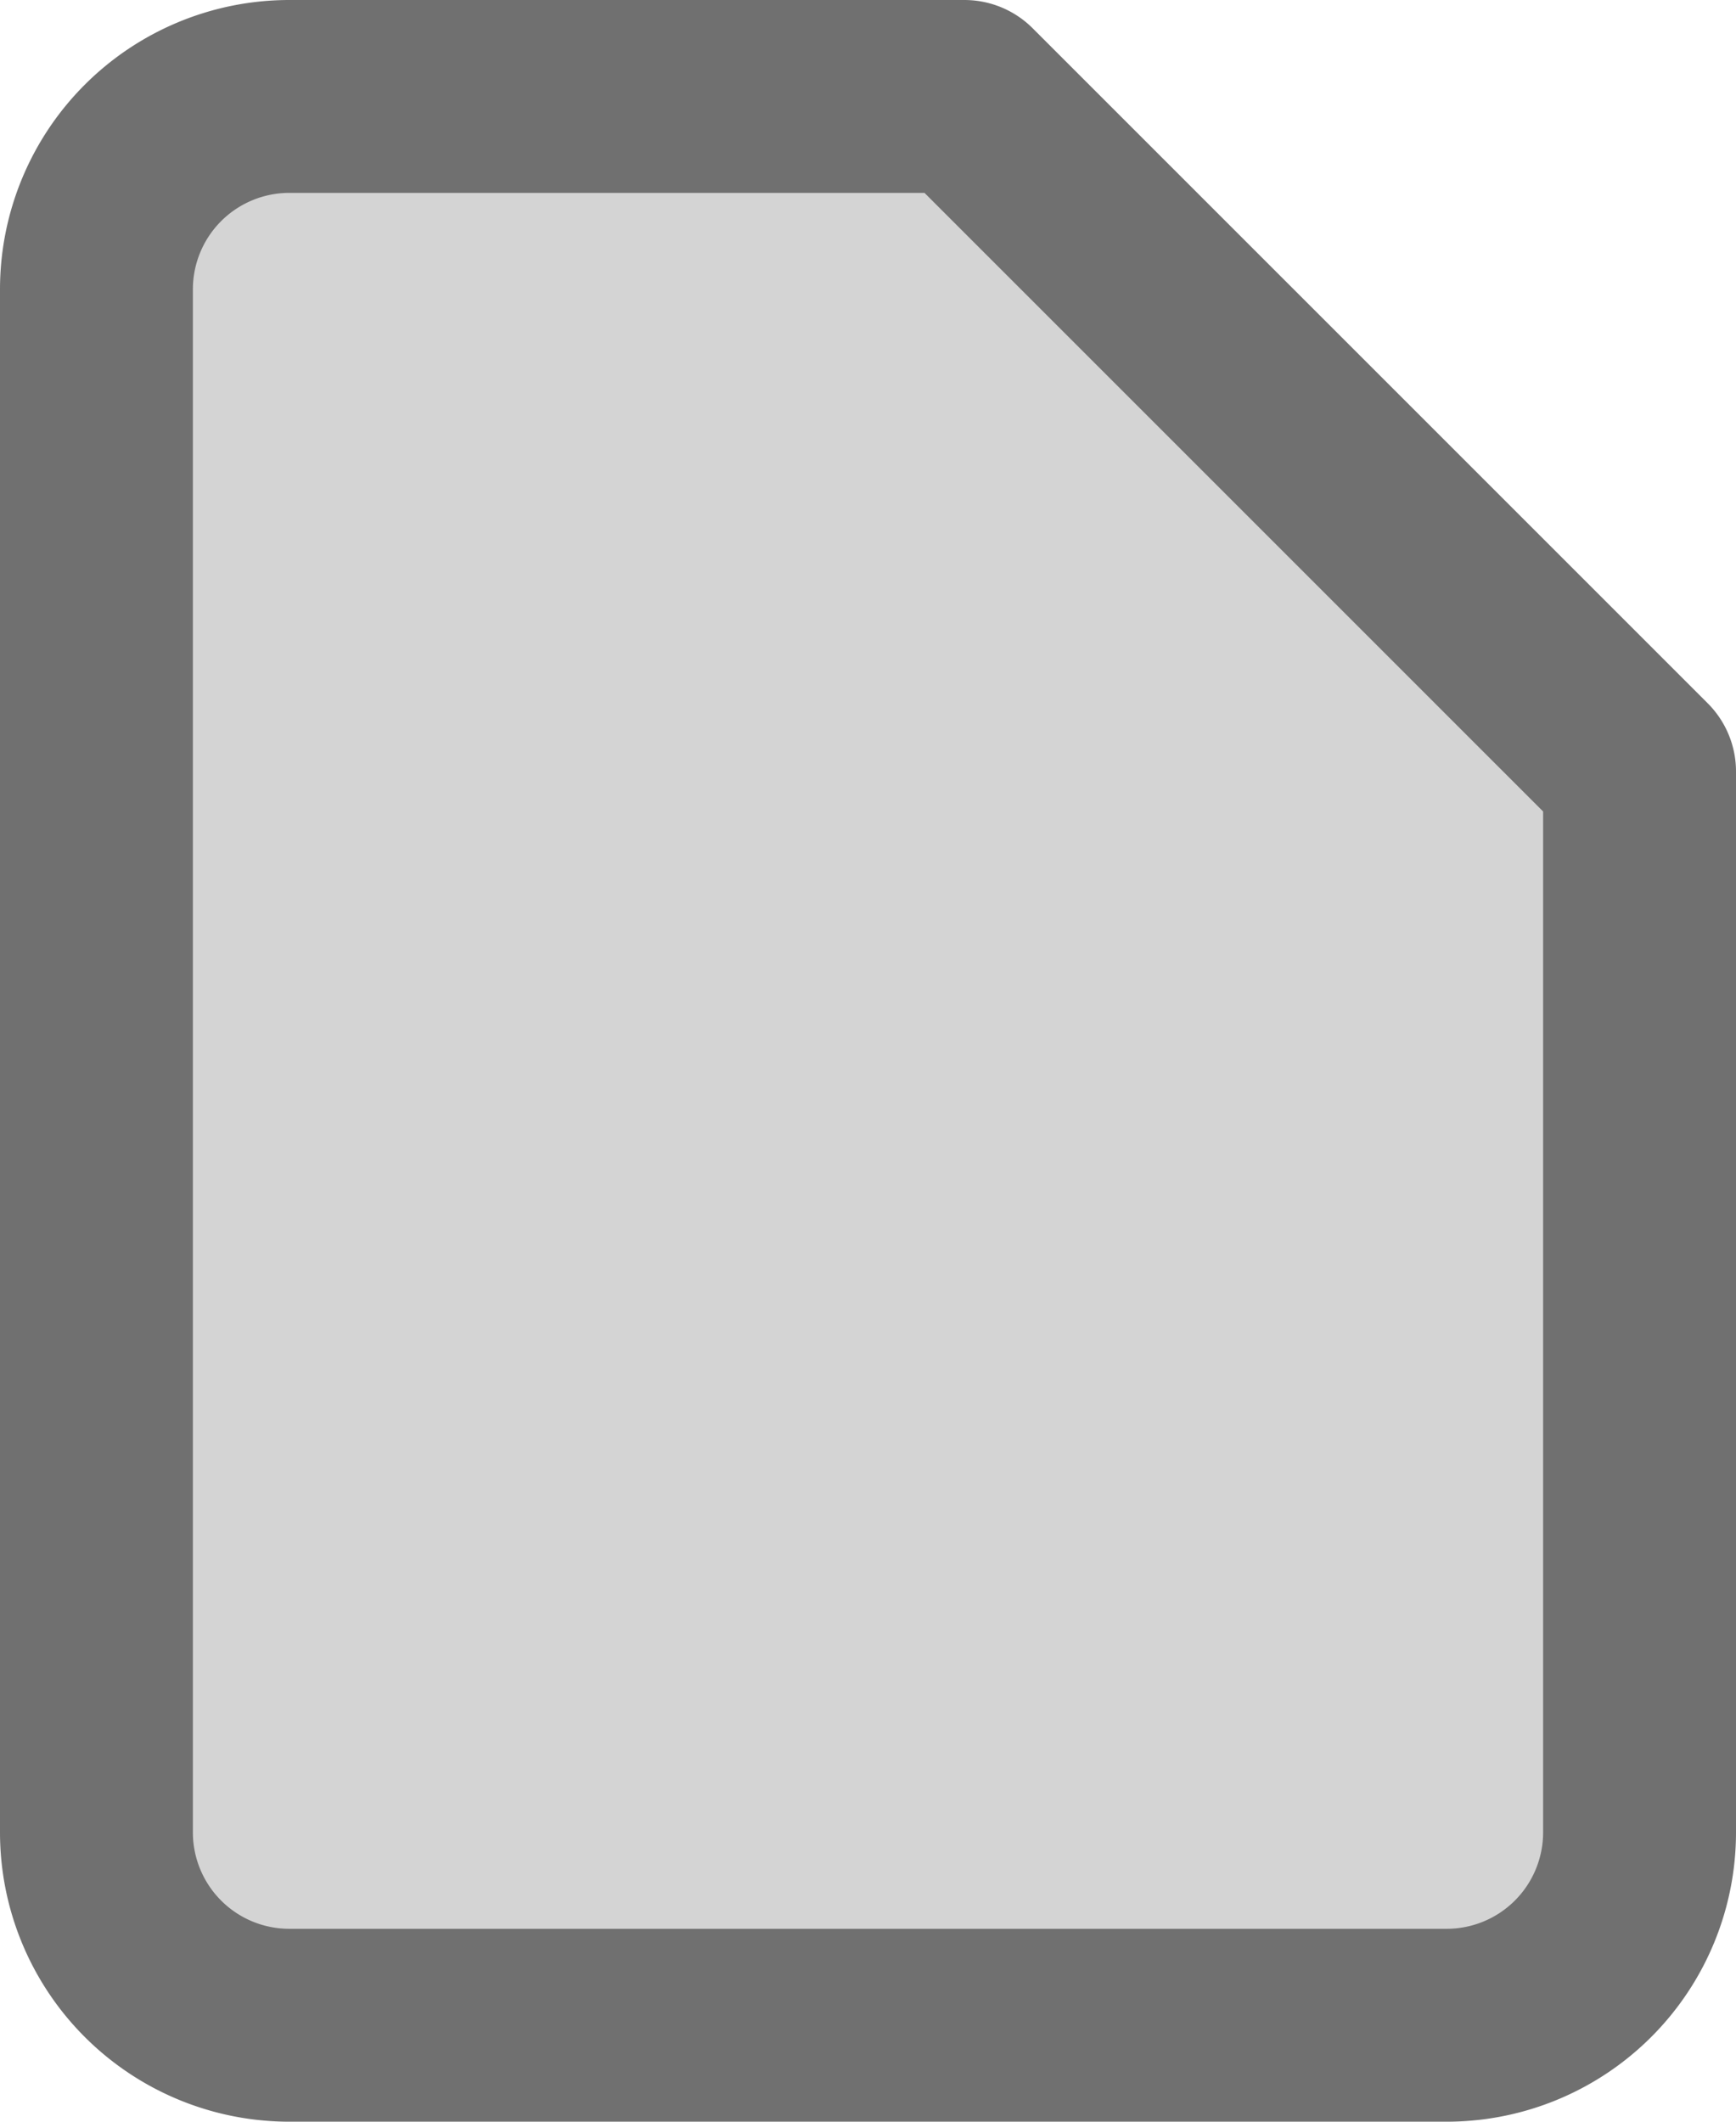 <svg xmlns="http://www.w3.org/2000/svg" width="27" height="33" viewBox="0 0 27 33"><defs><style>.a{fill:#d4d4d4;stroke:#707070;stroke-linecap:round;stroke-linejoin:round;stroke-width:3px;}</style></defs><path class="a" d="M19.5,3H9A3,3,0,0,0,6,6V30a3,3,0,0,0,3,3H27a3,3,0,0,0,3-3V13.5Z" transform="translate(-4.5 -1.5)"/></svg>